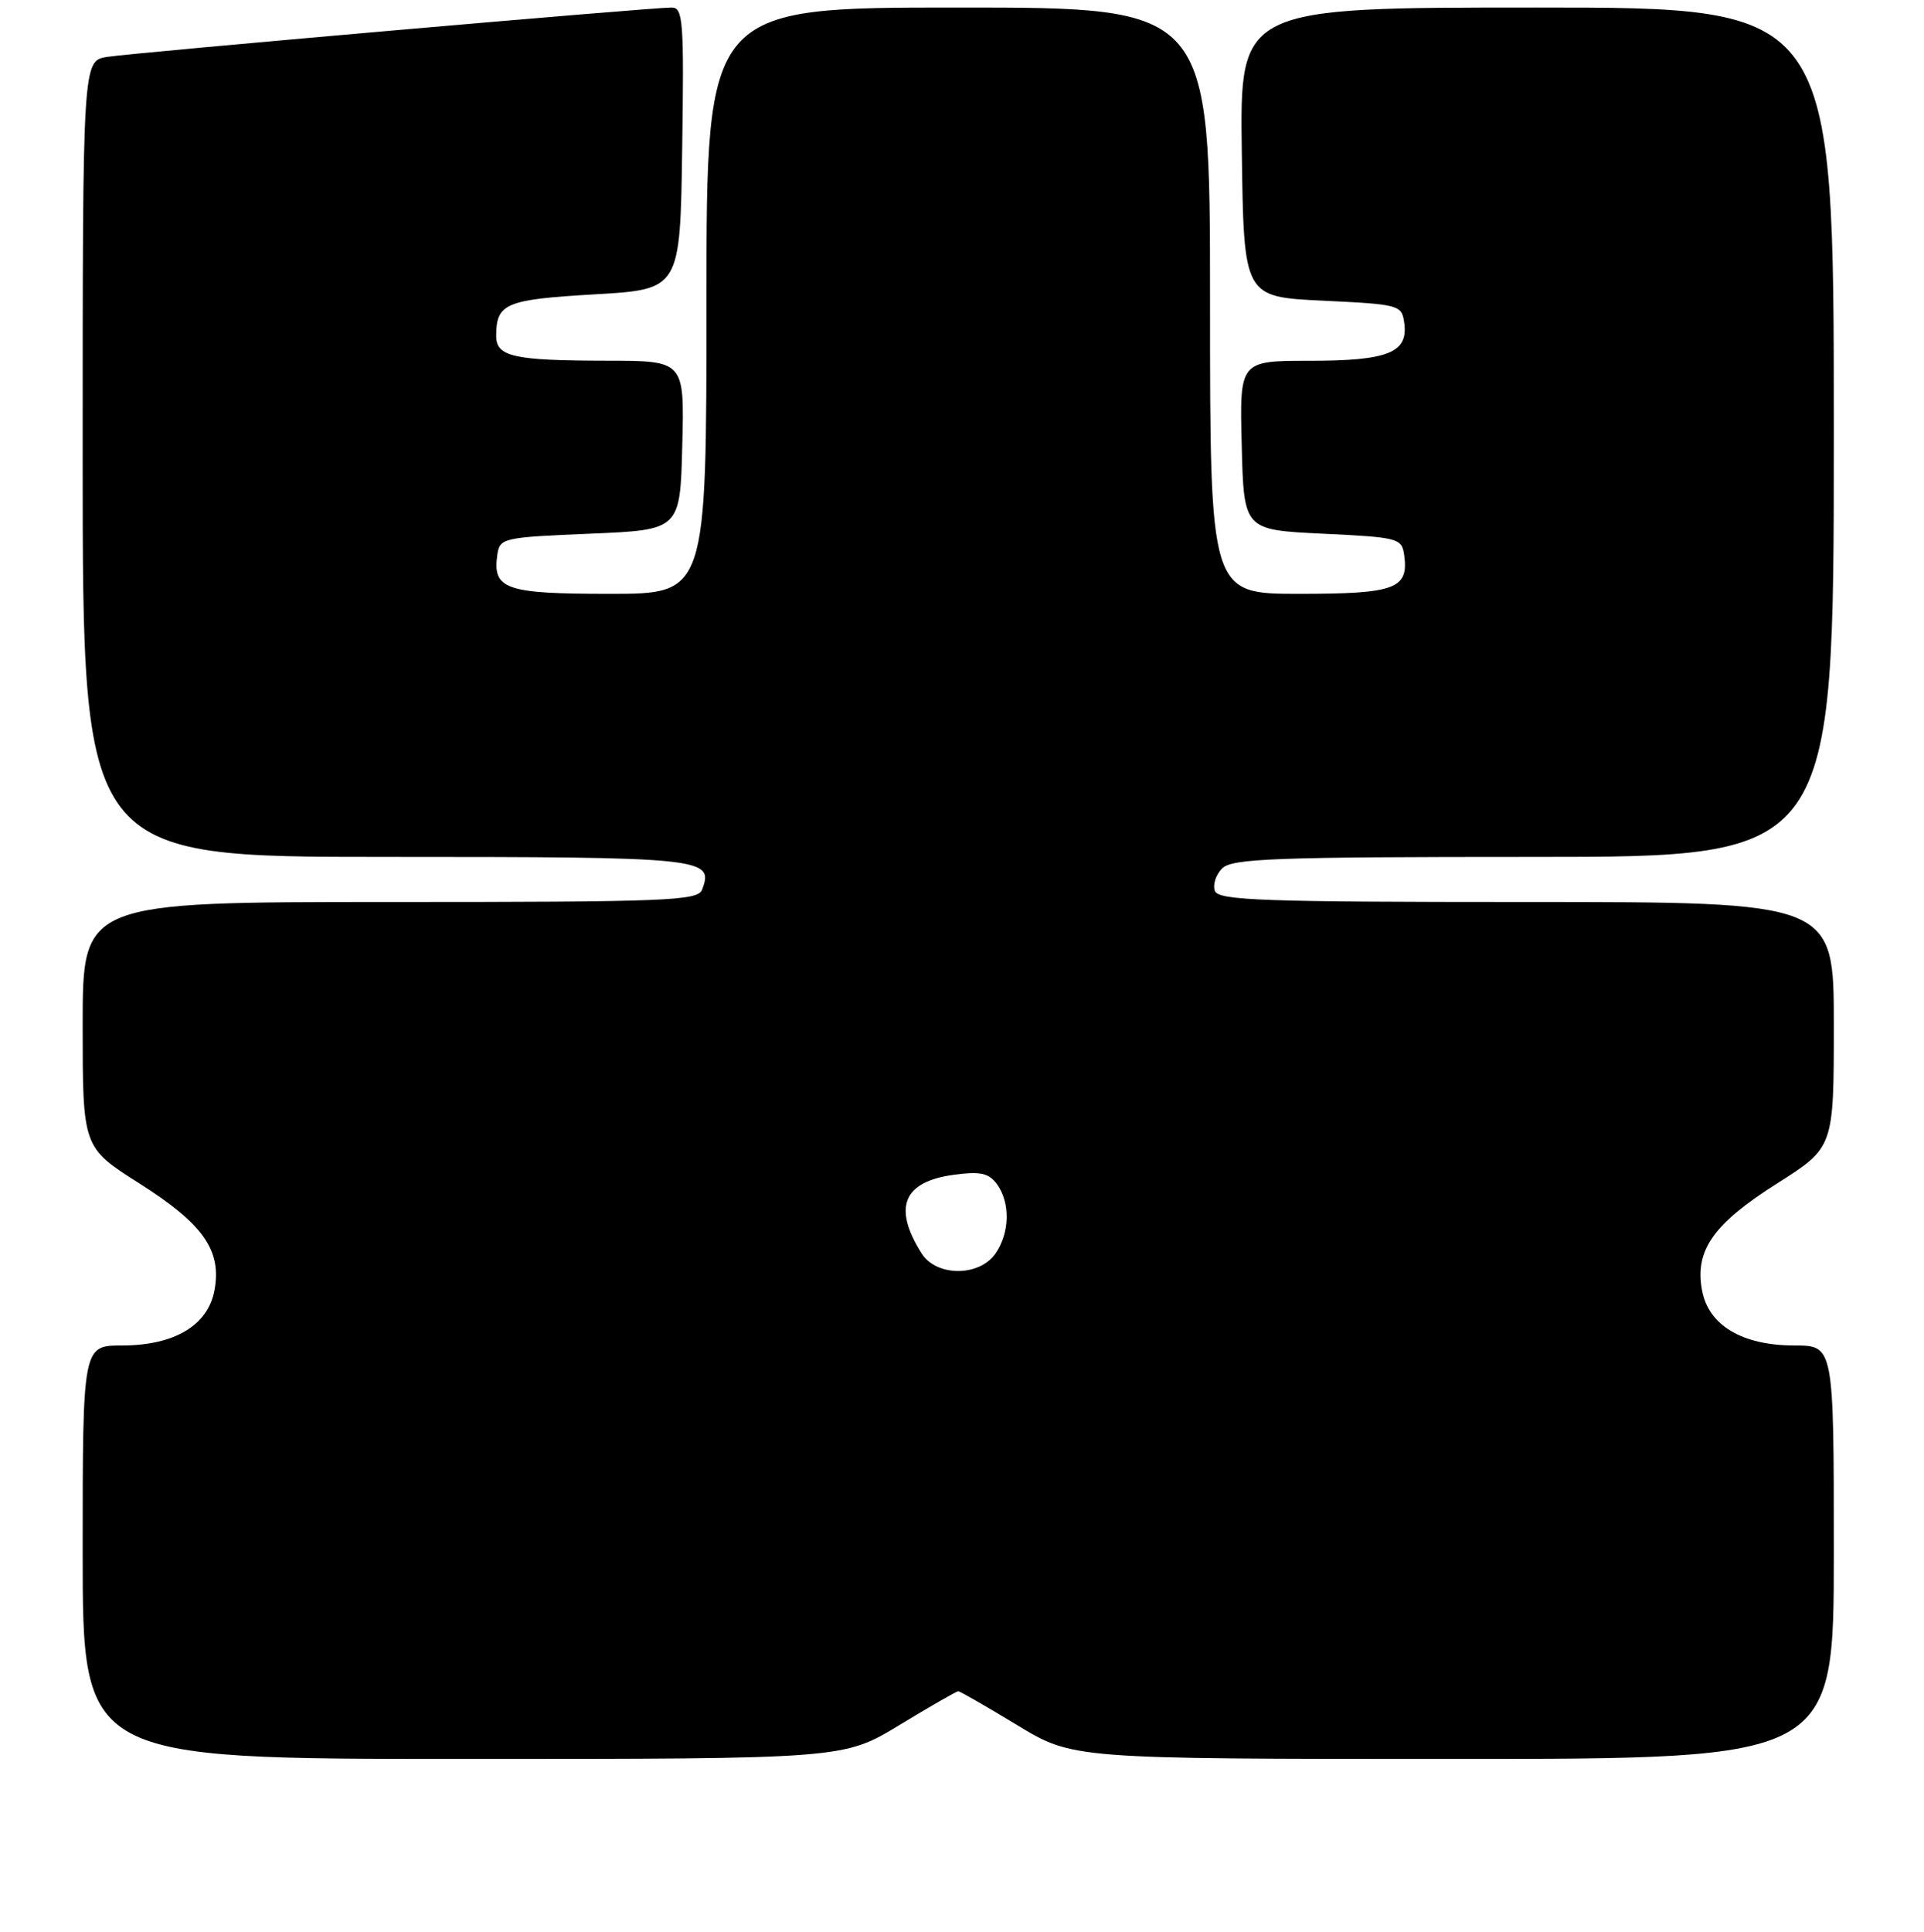 <?xml version="1.0" encoding="UTF-8" standalone="no"?>
<!DOCTYPE svg PUBLIC "-//W3C//DTD SVG 1.1//EN" "http://www.w3.org/Graphics/SVG/1.1/DTD/svg11.dtd" >
<svg xmlns="http://www.w3.org/2000/svg" xmlns:xlink="http://www.w3.org/1999/xlink" version="1.1" viewBox="0 0 256 257">
 <g >
 <path fill="currentColor"
d=" M 119.66 229.50 C 123.74 227.03 127.26 225.00 127.50 225.00 C 127.74 225.00 131.26 227.03 135.34 229.50 C 142.75 234.00 142.75 234.00 193.38 234.00 C 244.00 234.00 244.00 234.00 244.00 206.50 C 244.00 179.00 244.00 179.00 238.75 179.00 C 231.80 178.99 227.34 176.33 226.47 171.67 C 225.47 166.36 227.96 162.81 236.48 157.42 C 244.00 152.65 244.00 152.65 244.00 136.33 C 244.00 120.00 244.00 120.00 203.11 120.00 C 168.04 120.00 162.13 119.79 161.65 118.53 C 161.34 117.72 161.77 116.37 162.61 115.53 C 163.93 114.21 169.58 114.00 204.07 114.00 C 244.00 114.00 244.00 114.00 244.00 57.50 C 244.00 1.00 244.00 1.00 204.48 1.00 C 164.96 1.00 164.96 1.00 165.23 20.25 C 165.50 39.50 165.50 39.50 176.00 40.00 C 186.21 40.49 186.51 40.57 186.84 42.94 C 187.41 46.91 184.71 48.00 174.28 48.00 C 164.93 48.00 164.93 48.00 165.22 59.25 C 165.50 70.50 165.50 70.50 176.00 71.00 C 186.03 71.48 186.51 71.60 186.83 73.81 C 187.47 78.33 185.68 79.00 172.88 79.00 C 161.00 79.00 161.00 79.00 161.00 40.00 C 161.00 1.00 161.00 1.00 127.50 1.00 C 94.00 1.00 94.00 1.00 94.00 40.00 C 94.00 79.00 94.00 79.00 81.12 79.00 C 67.25 79.00 65.52 78.40 66.17 73.81 C 66.49 71.58 66.90 71.48 78.50 71.00 C 90.50 70.50 90.50 70.50 90.78 59.25 C 91.07 48.00 91.07 48.00 80.78 47.99 C 68.23 47.97 66.00 47.46 66.02 44.63 C 66.05 40.36 67.27 39.85 79.11 39.16 C 90.50 38.50 90.50 38.50 90.77 19.75 C 91.02 2.77 90.89 1.00 89.37 1.00 C 86.49 1.00 17.67 7.02 14.25 7.57 C 11.00 8.09 11.00 8.09 11.00 61.05 C 11.00 114.00 11.00 114.00 51.38 114.00 C 93.82 114.00 95.04 114.13 93.41 118.37 C 92.85 119.84 88.74 120.00 51.89 120.00 C 11.00 120.00 11.00 120.00 11.00 136.33 C 11.00 152.65 11.00 152.65 18.52 157.42 C 27.04 162.81 29.53 166.36 28.53 171.67 C 27.66 176.33 23.20 178.99 16.25 179.00 C 11.00 179.00 11.00 179.00 11.00 206.50 C 11.00 234.00 11.00 234.00 61.62 234.00 C 112.25 234.00 112.25 234.00 119.66 229.50 Z  M 122.63 166.75 C 118.76 160.62 120.17 157.19 126.94 156.28 C 130.46 155.81 131.56 156.05 132.65 157.54 C 134.45 160.00 134.36 164.04 132.44 166.78 C 130.28 169.87 124.59 169.86 122.63 166.75 Z "/>
</g>
</svg>